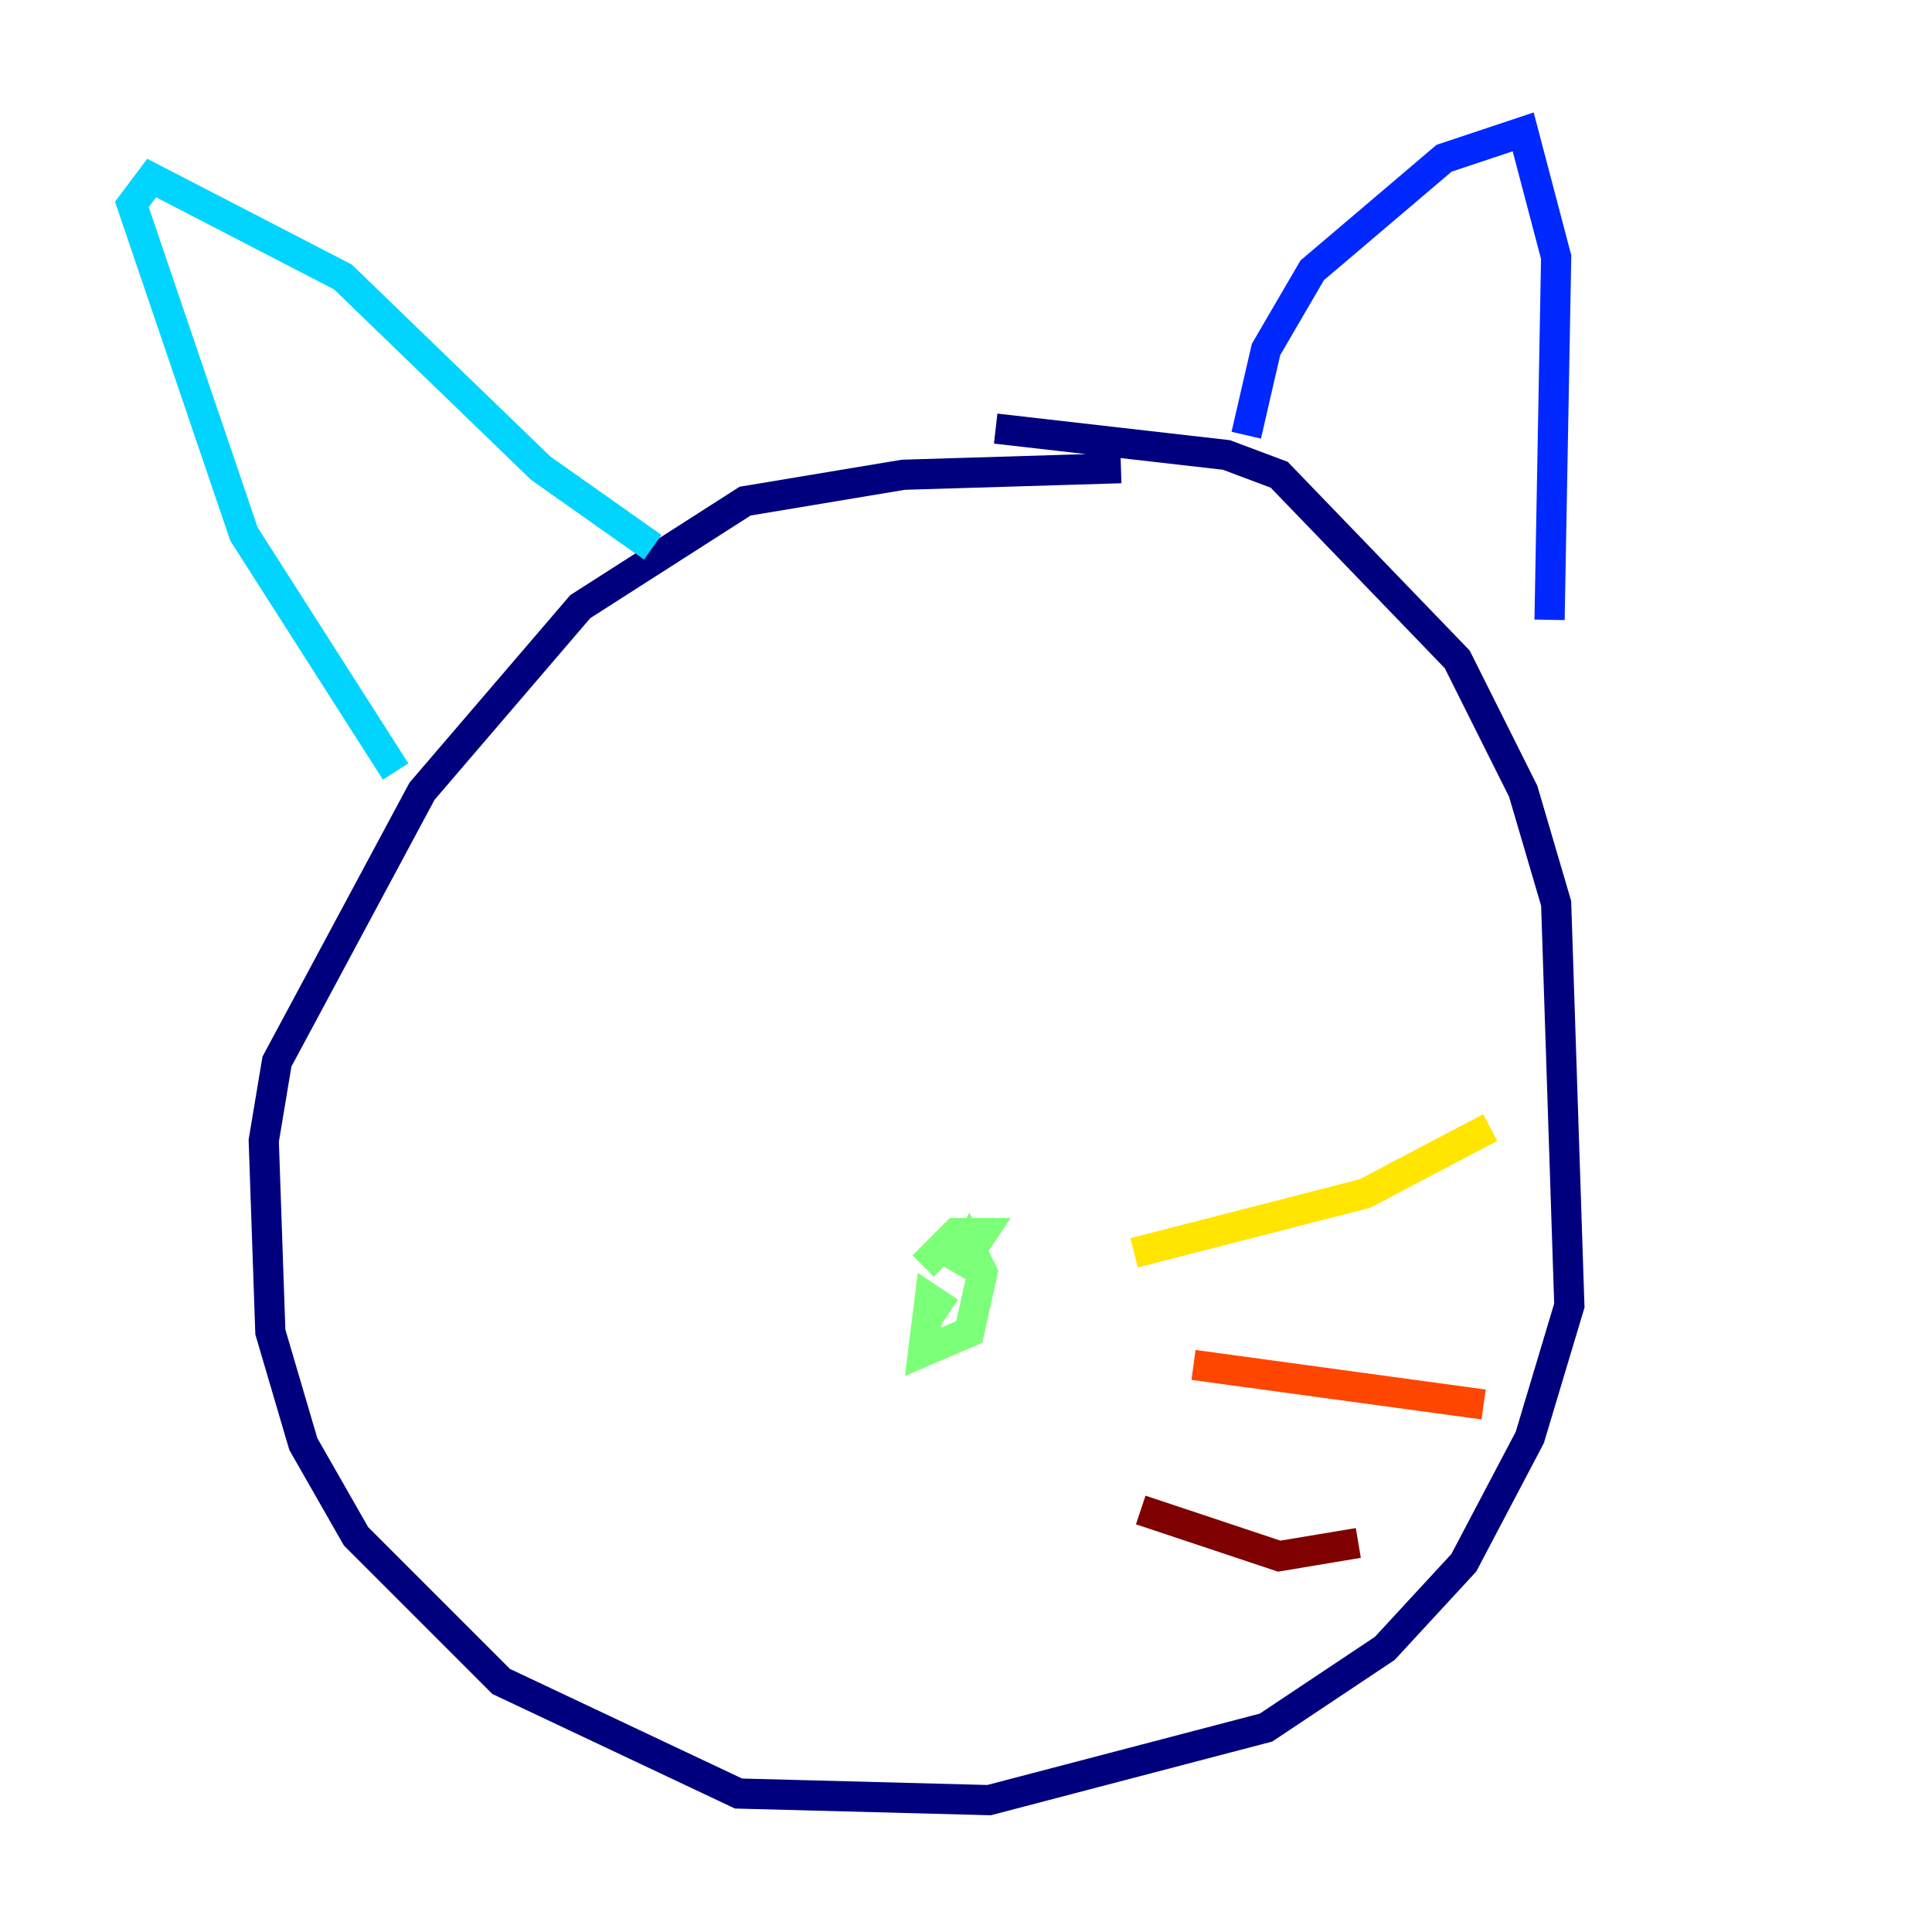 <?xml version="1.0" encoding="utf-8" ?>
<svg baseProfile="tiny" height="128" version="1.2" viewBox="0,0,128,128" width="128" xmlns="http://www.w3.org/2000/svg" xmlns:ev="http://www.w3.org/2001/xml-events" xmlns:xlink="http://www.w3.org/1999/xlink"><defs /><polyline fill="none" points="74.266,31.017 59.85,31.454 49.365,33.201 38.444,40.191 27.959,52.423 18.348,70.335 17.474,75.577 17.911,88.246 20.096,95.672 23.59,101.788 33.201,111.399 48.928,118.826 65.529,119.263 83.877,114.457 91.741,109.215 96.983,103.536 101.352,95.236 103.973,86.498 103.099,59.85 100.915,52.423 96.546,43.686 84.751,31.454 81.256,30.143 65.966,28.396" stroke="#00007f" stroke-width="2" /><polyline fill="none" points="82.567,28.833 83.877,23.154 86.935,17.911 95.672,10.485 100.915,8.737 103.099,17.038 102.662,41.065" stroke="#0028ff" stroke-width="2" /><polyline fill="none" points="43.249,36.259 35.822,31.017 22.717,18.348 10.048,11.795 8.737,13.543 16.164,35.386 26.212,51.113" stroke="#00d4ff" stroke-width="2" /><polyline fill="none" points="62.908,86.935 61.597,86.061 61.16,89.556 64.218,88.246 65.092,84.314 64.218,82.567 63.345,84.314 65.092,81.693 63.345,81.693 61.16,83.877" stroke="#7cff79" stroke-width="2" /><polyline fill="none" points="75.14,83.003 90.43,79.072 98.73,74.703" stroke="#ffe500" stroke-width="2" /><polyline fill="none" points="79.072,90.43 98.293,93.051" stroke="#ff4600" stroke-width="2" /><polyline fill="none" points="75.577,100.041 84.751,103.099 89.993,102.225" stroke="#7f0000" stroke-width="2" /></svg>